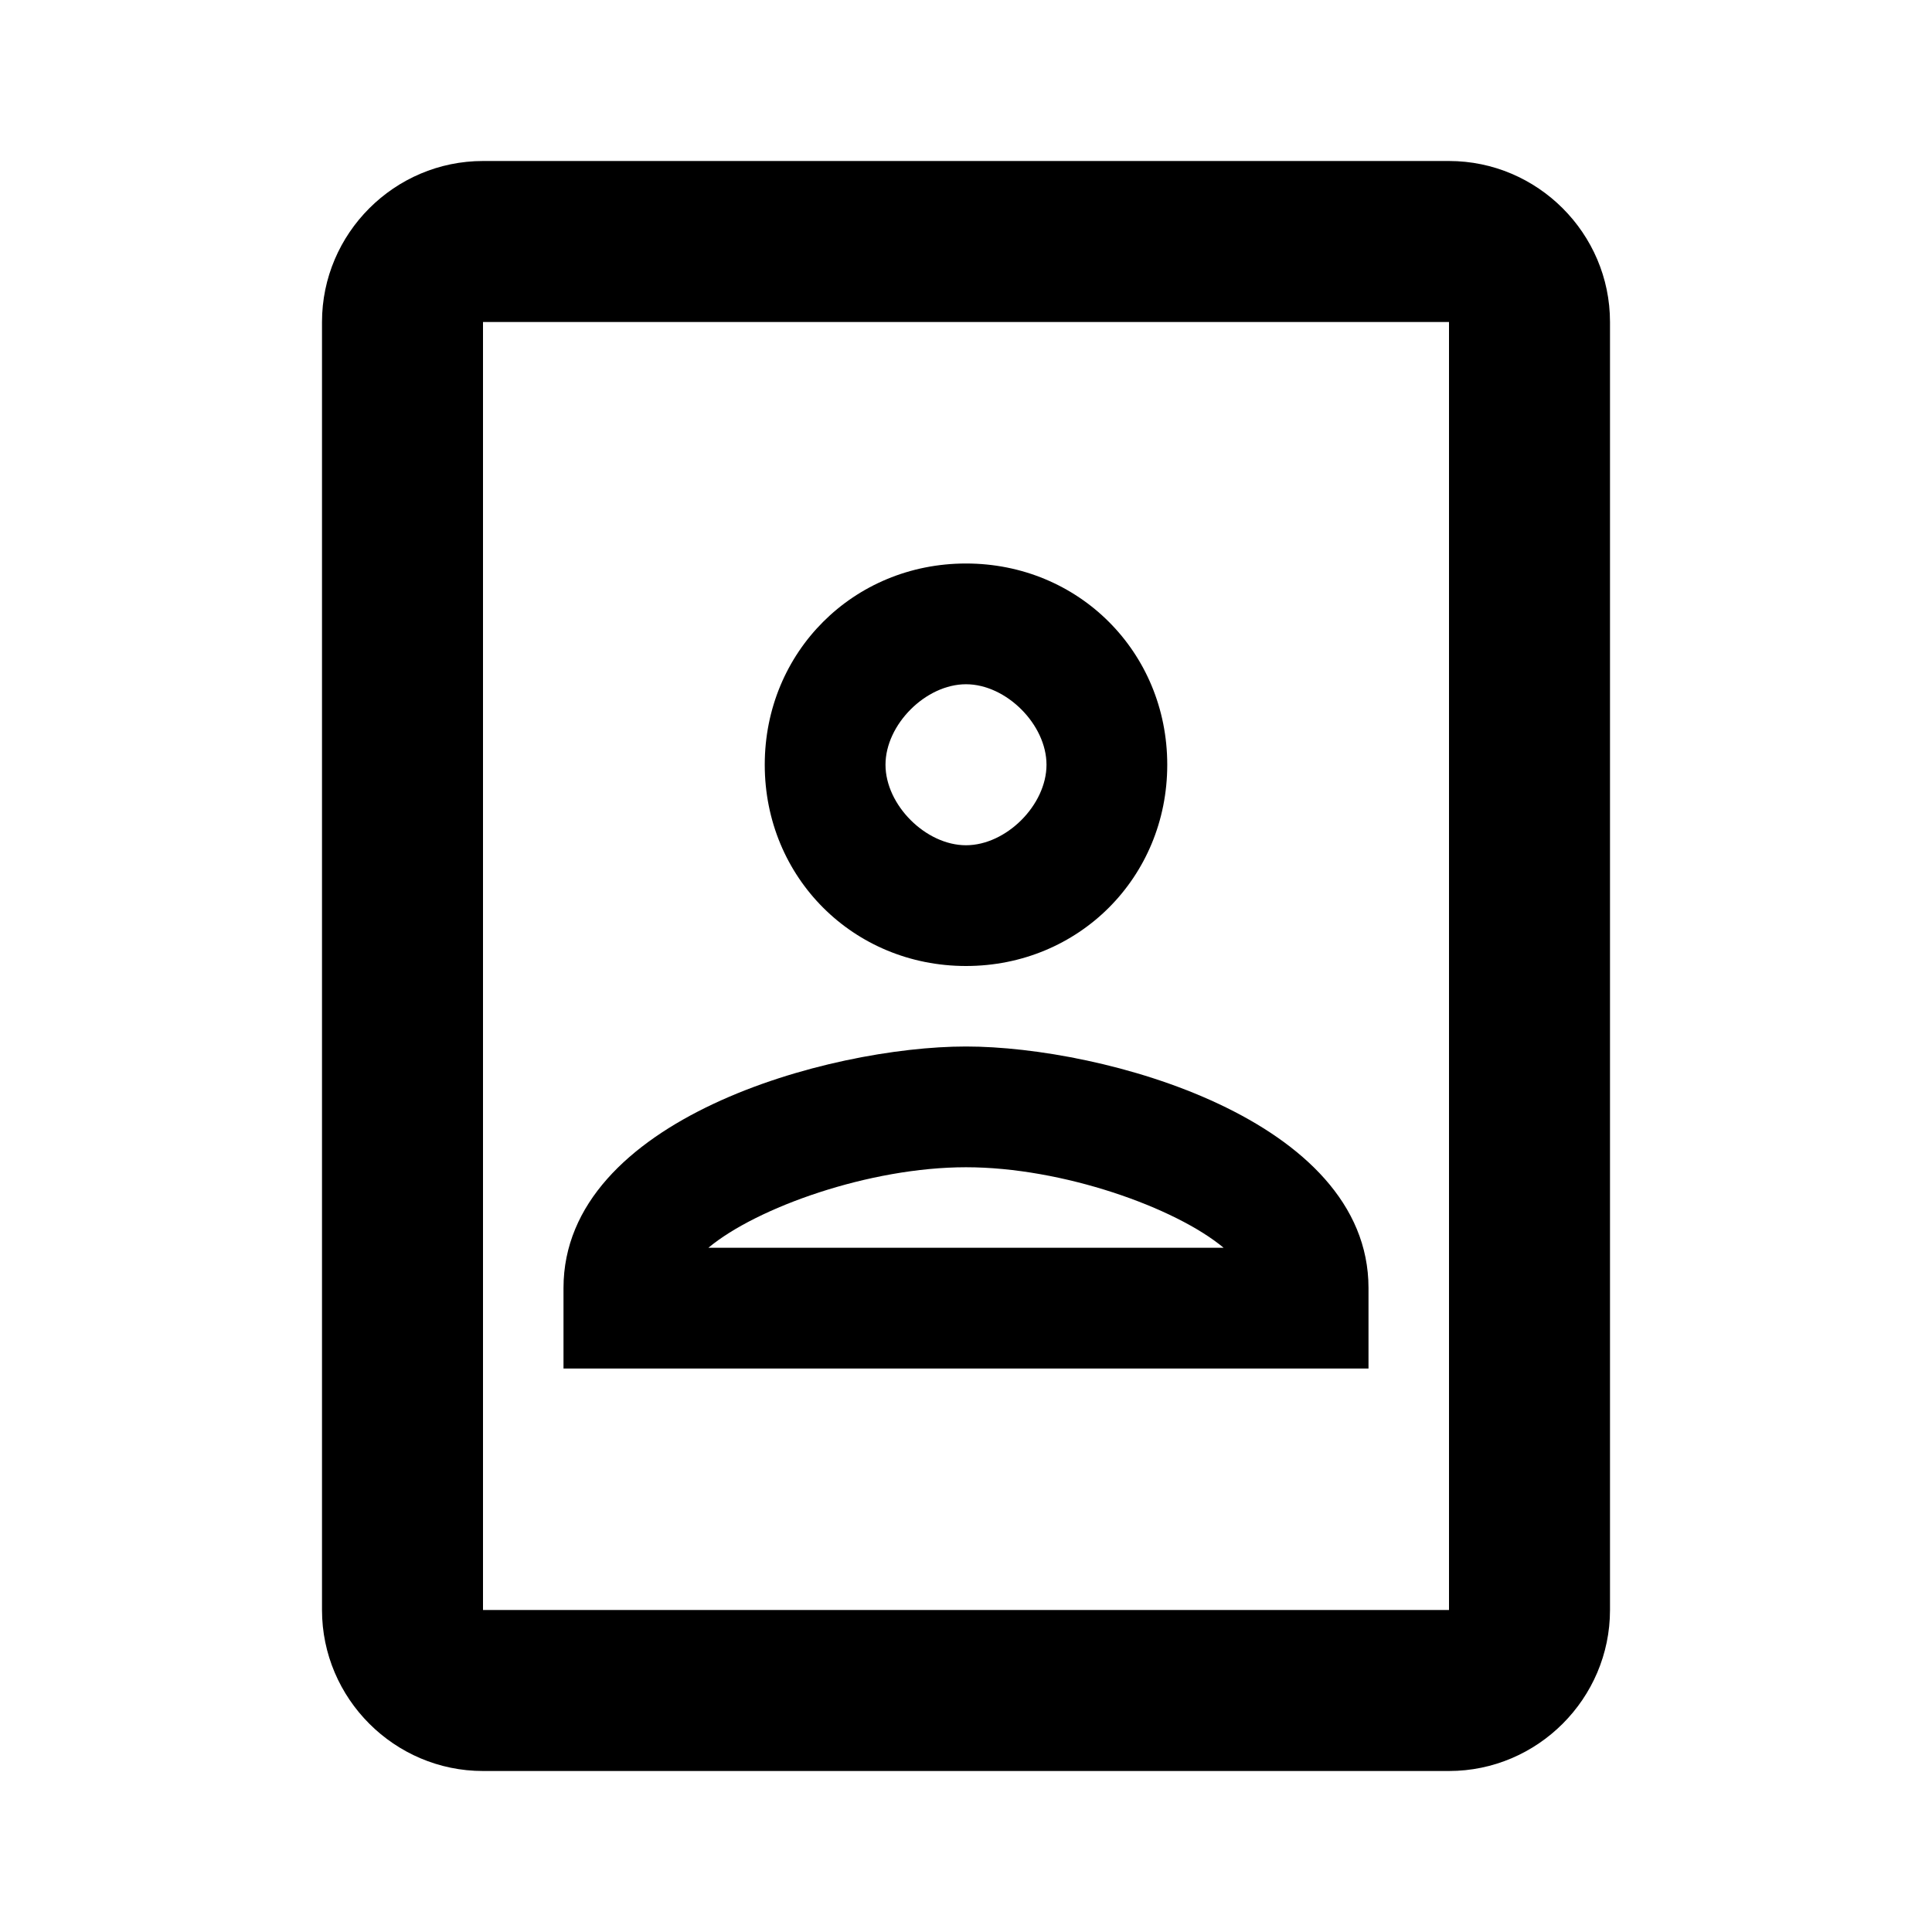 <?xml version="1.0" encoding="utf-8"?>
<!-- Generator: Adobe Illustrator 22.1.0, SVG Export Plug-In . SVG Version: 6.00 Build 0)  -->
<svg version="1.1" id="Ebene_1" xmlns="http://www.w3.org/2000/svg" xmlns:xlink="http://www.w3.org/1999/xlink" x="0px" y="0px"
	 width="24px" height="24px" viewBox="0 0 24 24" enable-background="new 0 0 24 24" xml:space="preserve">
<path fill="#000000" d="M6,4h12v16H6V4 M4,4v16c0,1.1,0.9,2,2,2h12c1.1,0,2-0.9,2-2V4c0-1.1-0.9-2-2-2H6C4.9,2,4,2.9,4,4L4,4z"/>
<path fill="#000000" d="M9.5,9.5c0,1.4,1.1,2.5,2.5,2.5s2.5-1.1,2.5-2.5S13.4,7,12,7S9.5,8.1,9.5,9.5z M11,9.5c0-0.5,0.5-1,1-1
	s1,0.5,1,1s-0.5,1-1,1S11,10,11,9.5z"/>
<path fill="#000000" d="M7,16v1h10v-1c0-2.1-3.3-3-5-3S7,13.9,7,16z M8.8,15.5c0.6-0.5,2-1,3.2-1s2.6,0.5,3.2,1H8.8z"/>
</svg>
